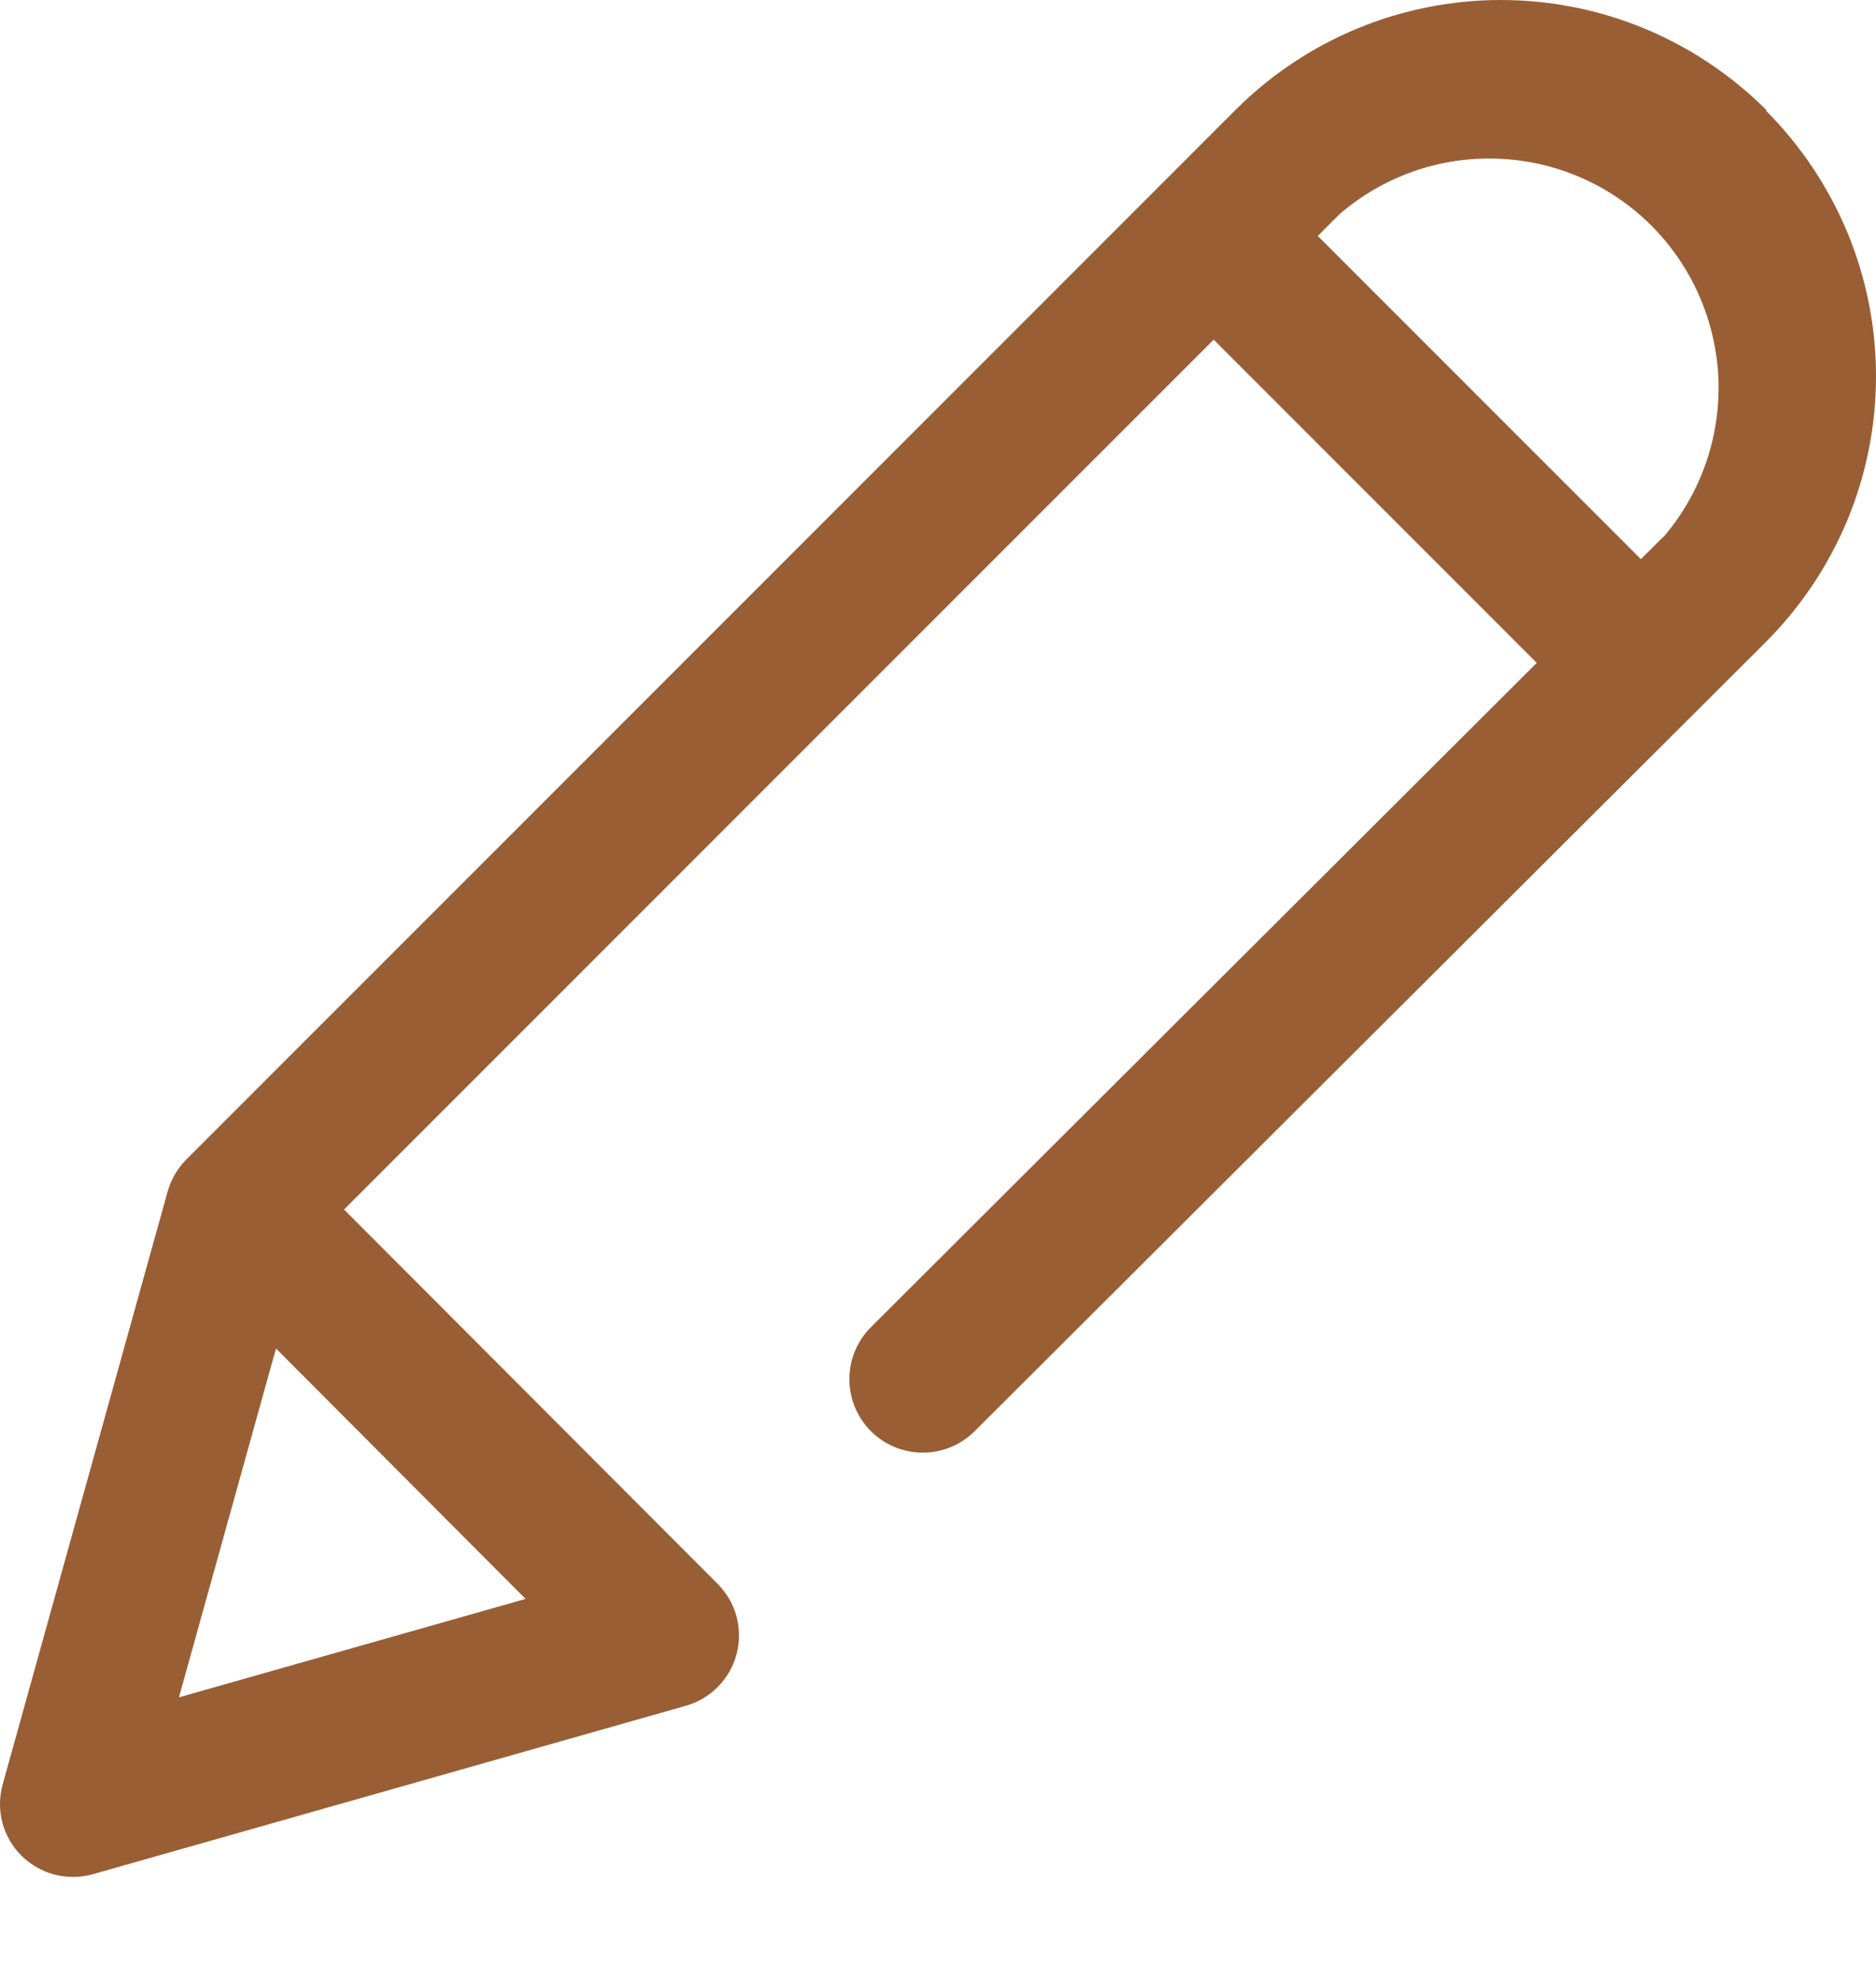 <svg width="18" height="19" viewBox="0 0 18 19" fill="none" xmlns="http://www.w3.org/2000/svg">
<path d="M16.948 1.055C16.613 0.721 16.216 0.455 15.779 0.274C15.342 0.093 14.874 0 14.401 0C13.928 0 13.459 0.093 13.022 0.274C12.585 0.455 12.188 0.721 11.854 1.055L1.788 11.121C1.703 11.207 1.641 11.313 1.608 11.43L0.027 17.11C-0.007 17.23 -0.009 17.358 0.022 17.479C0.054 17.6 0.117 17.711 0.206 17.799C0.295 17.887 0.406 17.95 0.527 17.981C0.649 18.012 0.776 18.01 0.896 17.975L6.577 16.362C6.695 16.329 6.803 16.266 6.889 16.178C6.975 16.091 7.037 15.982 7.068 15.863C7.099 15.745 7.098 15.62 7.066 15.501C7.033 15.383 6.97 15.275 6.883 15.189L3.301 11.601L11.645 3.258L14.745 6.358L8.358 12.728C8.225 12.86 8.15 13.039 8.15 13.226C8.149 13.413 8.223 13.592 8.354 13.725C8.486 13.858 8.665 13.932 8.852 13.933C9.039 13.934 9.218 13.86 9.351 13.728L16.945 6.156C17.279 5.821 17.544 5.424 17.726 4.987C17.907 4.551 18 4.082 18 3.609C18 3.136 17.907 2.668 17.726 2.231C17.544 1.794 17.279 1.397 16.945 1.062L16.948 1.055ZM5.043 15.336L1.717 16.28L2.648 12.934L5.043 15.336ZM15.954 5.154L15.744 5.363L12.644 2.263L12.853 2.054C13.274 1.691 13.815 1.501 14.37 1.522C14.925 1.542 15.451 1.771 15.844 2.163C16.236 2.556 16.466 3.082 16.488 3.636C16.509 4.191 16.32 4.733 15.958 5.154H15.954Z" fill="#995E34"/>
</svg>
